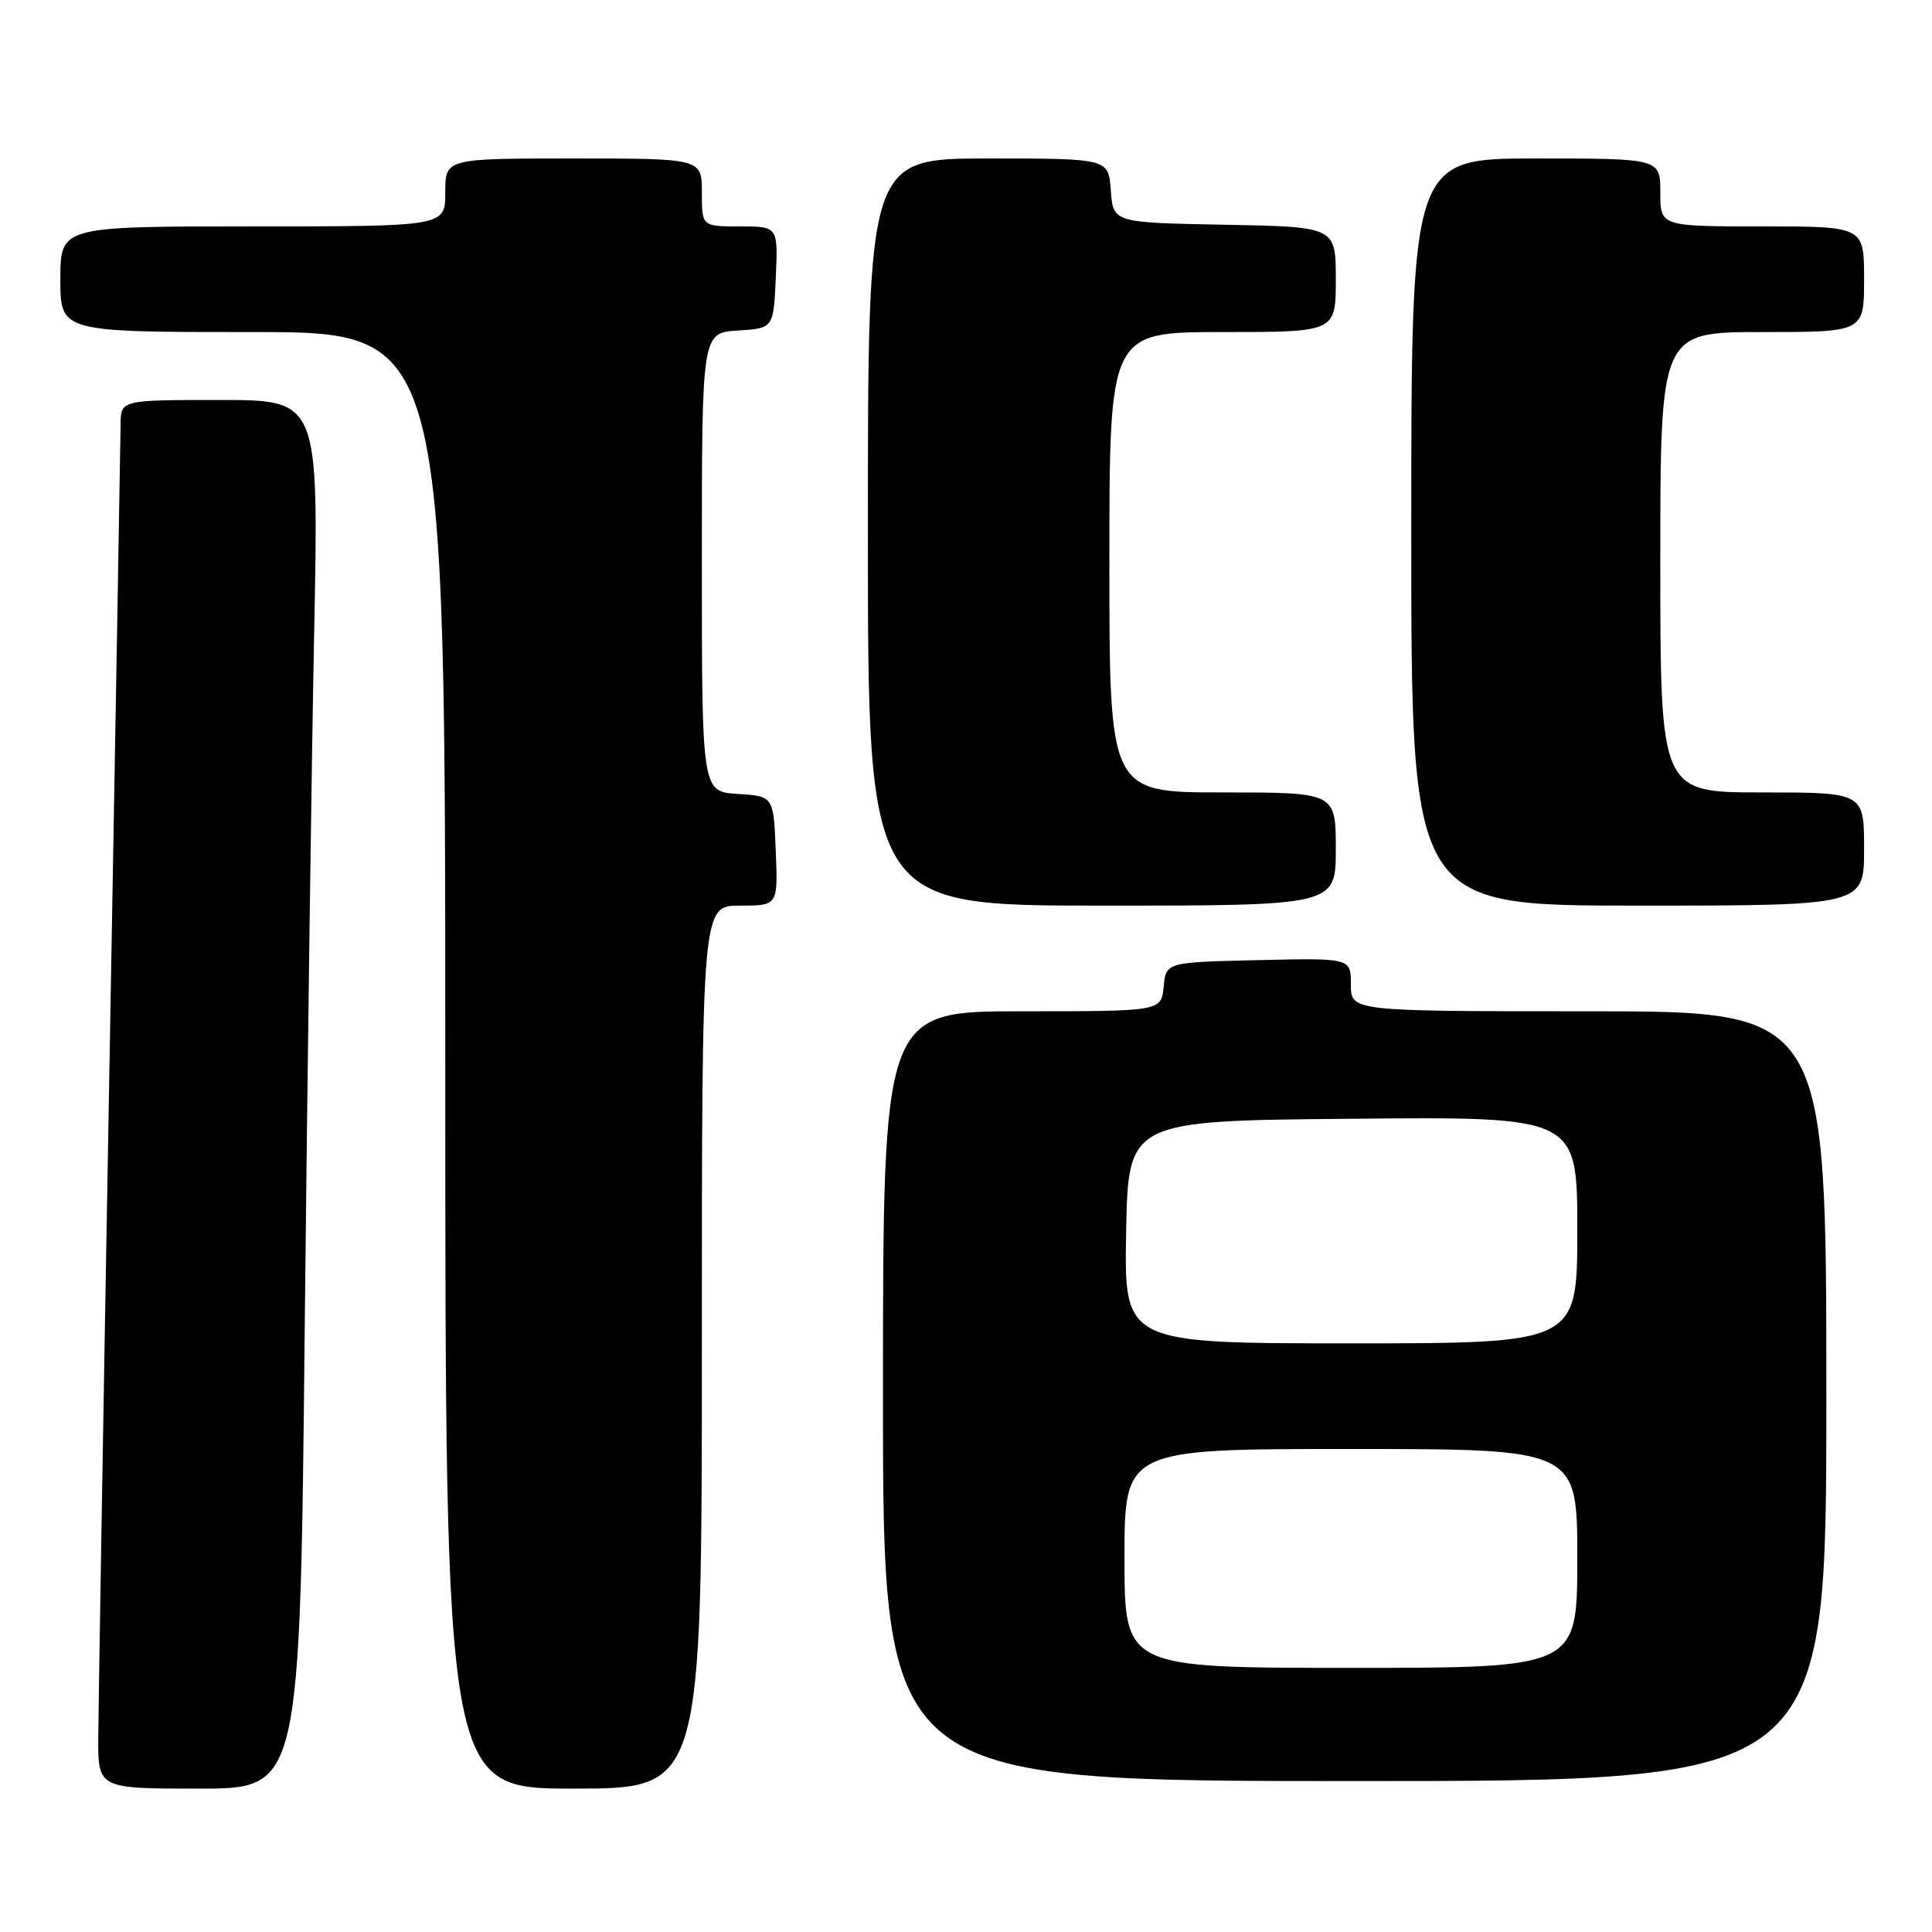 <?xml version="1.0" encoding="UTF-8" standalone="no"?>
<!DOCTYPE svg PUBLIC "-//W3C//DTD SVG 1.1//EN" "http://www.w3.org/Graphics/SVG/1.1/DTD/svg11.dtd" >
<svg xmlns="http://www.w3.org/2000/svg" xmlns:xlink="http://www.w3.org/1999/xlink" version="1.1" viewBox="0 0 256 256">
 <g >
 <path fill="currentColor"
d=" M 40.38 175.75 C 40.73 142.06 41.29 100.66 41.63 83.75 C 42.24 53.00 42.24 53.00 29.12 53.00 C 16.00 53.00 16.00 53.00 15.98 56.25 C 15.96 58.04 15.30 96.40 14.50 141.50 C 13.70 186.60 13.04 226.54 13.02 230.25 C 13.00 237.00 13.00 237.00 26.38 237.00 C 39.76 237.00 39.76 237.00 40.38 175.75 Z  M 93.00 178.50 C 93.00 120.00 93.00 120.00 98.04 120.00 C 103.09 120.00 103.09 120.00 102.79 112.75 C 102.50 105.50 102.50 105.50 97.75 105.20 C 93.00 104.89 93.00 104.89 93.00 74.50 C 93.00 44.11 93.00 44.11 97.75 43.80 C 102.50 43.50 102.50 43.50 102.80 36.75 C 103.09 30.00 103.09 30.00 98.05 30.00 C 93.00 30.00 93.00 30.00 93.00 25.50 C 93.00 21.00 93.00 21.00 76.00 21.00 C 59.00 21.00 59.00 21.00 59.00 25.50 C 59.00 30.00 59.00 30.00 33.50 30.00 C 8.00 30.00 8.00 30.00 8.00 37.00 C 8.00 44.00 8.00 44.00 33.50 44.00 C 59.00 44.00 59.00 44.00 59.00 140.50 C 59.00 237.00 59.00 237.00 76.00 237.00 C 93.00 237.00 93.00 237.00 93.00 178.50 Z  M 242.00 185.00 C 242.00 134.00 242.00 134.00 210.50 134.00 C 179.00 134.00 179.00 134.00 179.00 130.47 C 179.00 126.94 179.00 126.94 166.75 127.22 C 154.50 127.50 154.50 127.50 154.19 130.75 C 153.87 134.00 153.87 134.00 135.44 134.00 C 117.00 134.00 117.00 134.00 117.00 185.00 C 117.00 236.00 117.00 236.00 179.50 236.00 C 242.00 236.00 242.00 236.00 242.00 185.00 Z  M 177.00 112.50 C 177.00 105.00 177.00 105.00 162.00 105.00 C 147.00 105.00 147.00 105.00 147.00 74.50 C 147.00 44.00 147.00 44.00 162.00 44.00 C 177.00 44.00 177.00 44.00 177.00 37.03 C 177.00 30.05 177.00 30.05 162.25 29.78 C 147.50 29.50 147.50 29.50 147.19 25.25 C 146.89 21.00 146.89 21.00 130.94 21.00 C 115.00 21.00 115.00 21.00 115.00 70.50 C 115.00 120.00 115.00 120.00 146.00 120.00 C 177.00 120.00 177.00 120.00 177.00 112.50 Z  M 247.00 112.50 C 247.00 105.00 247.00 105.00 233.50 105.00 C 220.00 105.00 220.00 105.00 220.00 74.50 C 220.00 44.00 220.00 44.00 233.50 44.00 C 247.00 44.00 247.00 44.00 247.00 37.00 C 247.00 30.00 247.00 30.00 233.50 30.00 C 220.00 30.00 220.00 30.00 220.00 25.50 C 220.00 21.00 220.00 21.00 203.50 21.00 C 187.00 21.00 187.00 21.00 187.00 70.50 C 187.00 120.00 187.00 120.00 217.00 120.00 C 247.00 120.00 247.00 120.00 247.00 112.50 Z  M 149.00 206.50 C 149.00 192.00 149.00 192.00 179.00 192.00 C 209.00 192.00 209.00 192.00 209.00 206.50 C 209.00 221.00 209.00 221.00 179.00 221.00 C 149.00 221.00 149.00 221.00 149.00 206.50 Z  M 149.22 163.25 C 149.50 148.50 149.50 148.50 179.25 148.24 C 209.00 147.97 209.00 147.97 209.00 162.99 C 209.00 178.00 209.00 178.00 178.97 178.00 C 148.95 178.00 148.95 178.00 149.22 163.25 Z "/>
</g>
</svg>